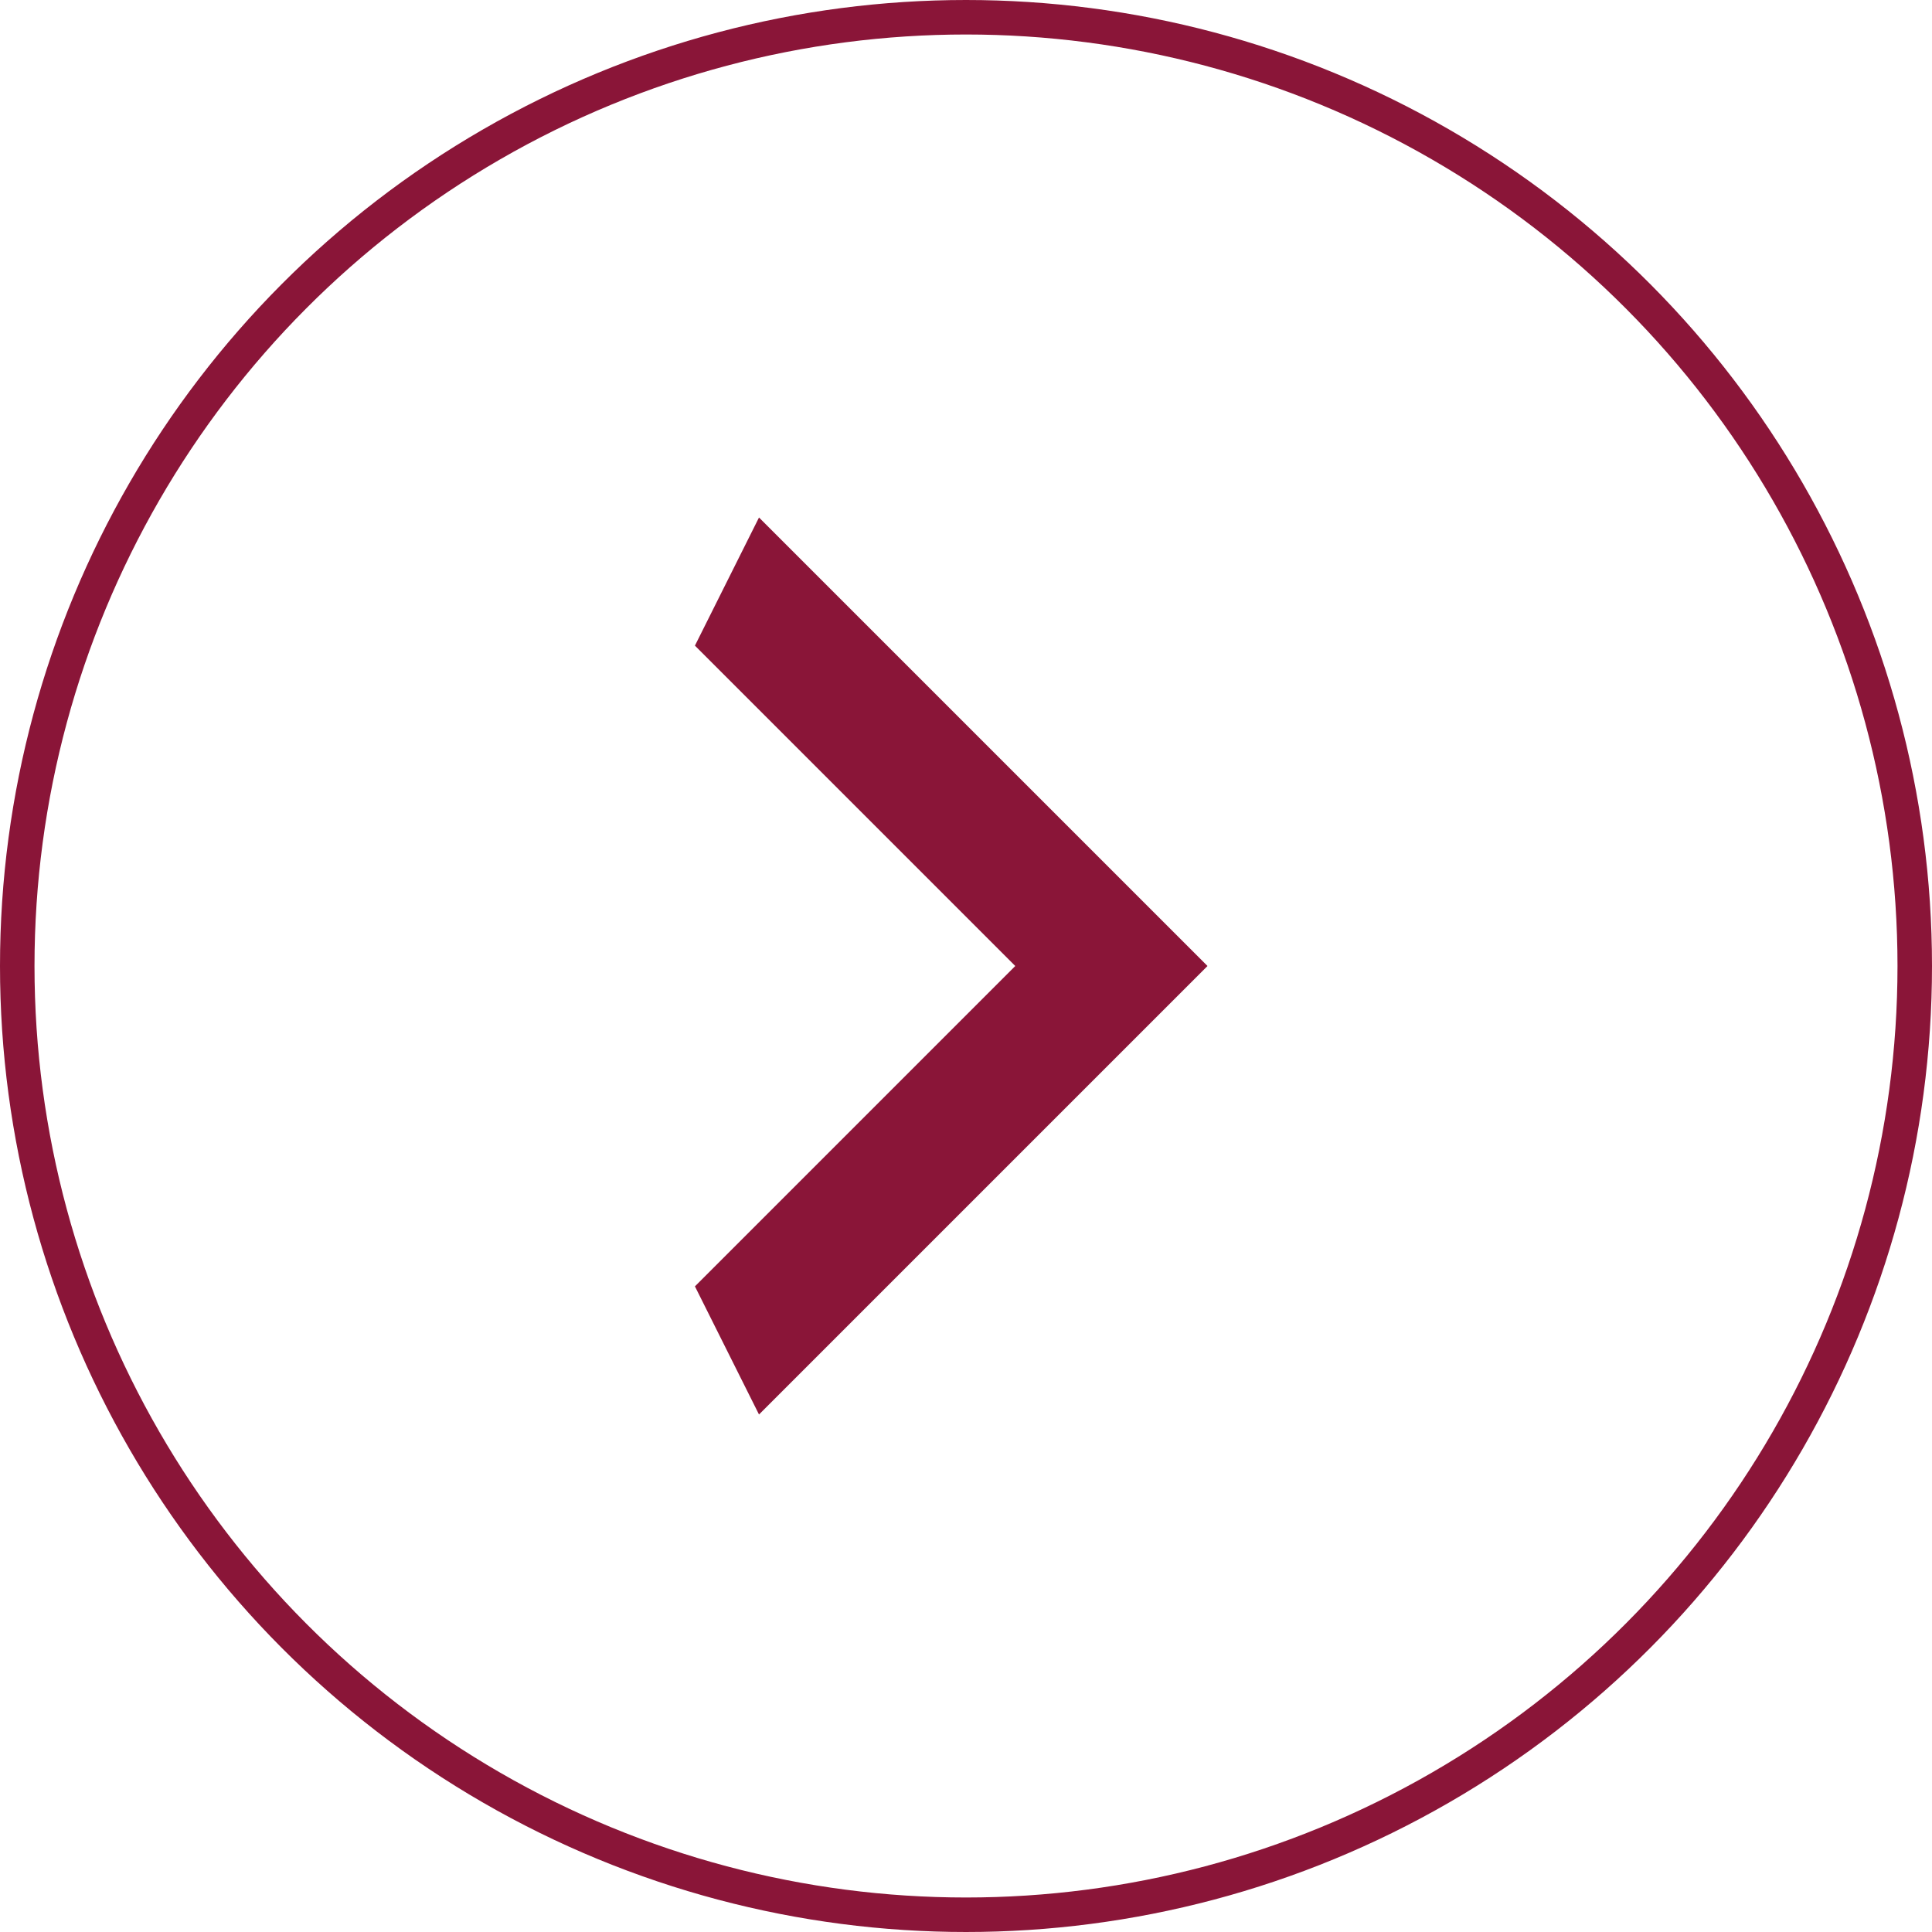 <svg width="56" height="56" viewBox="0 0 56 56" fill="none" xmlns="http://www.w3.org/2000/svg">
<path d="M20.143 37.286L29.428 28L20.143 18.714L22 15L35 28L22 41L20.143 37.286Z" fill="#8A1538"/>
<circle cx="28" cy="28" r="27.5" transform="rotate(180 28 28)" stroke="#8A1538"/>
</svg>